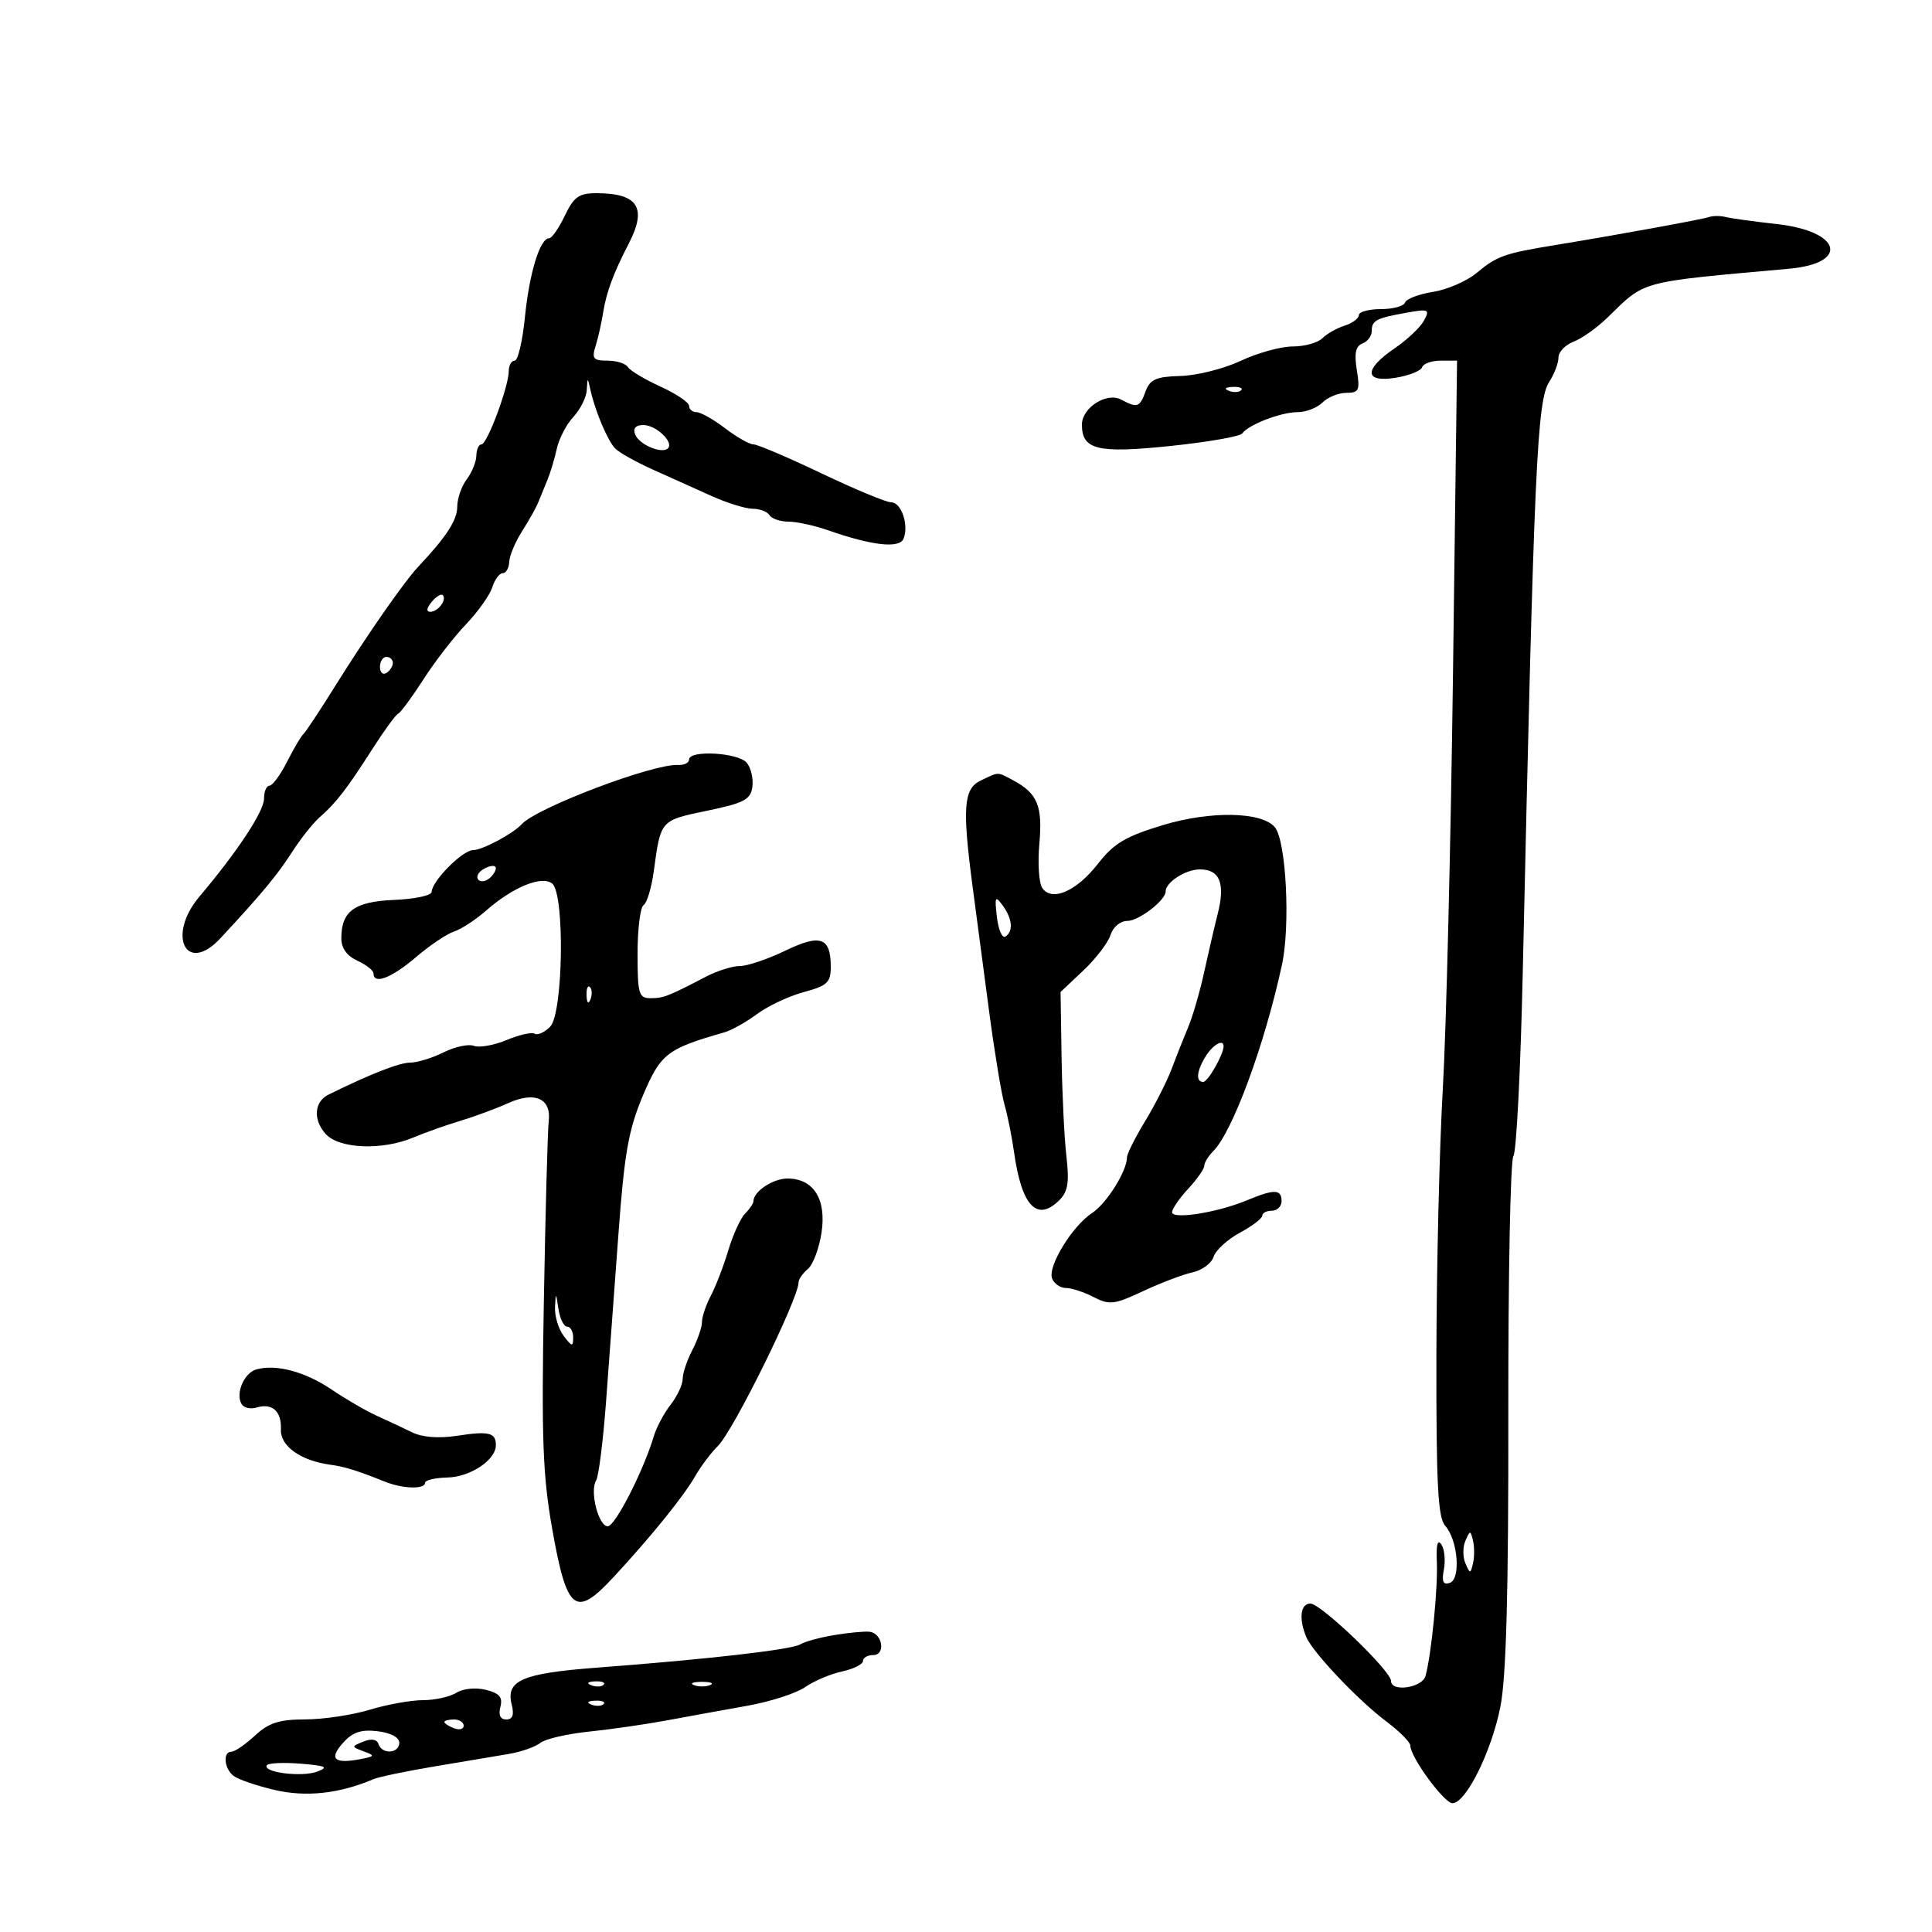 <svg xmlns="http://www.w3.org/2000/svg" width="300" height="300" viewBox="0 0 300 300" version="1.1">
	<path d="M 87.701 33.500 C 86.783 35.425, 85.685 37, 85.260 37 C 83.847 37, 82.188 42.420, 81.510 49.250 C 81.142 52.962, 80.427 56, 79.920 56 C 79.414 56, 79 56.727, 79 57.616 C 79 60.004, 75.654 69, 74.765 69 C 74.344 69, 73.986 69.787, 73.968 70.750 C 73.951 71.713, 73.276 73.374, 72.468 74.441 C 71.661 75.509, 71 77.418, 71 78.684 C 71 80.761, 69.322 83.348, 65 87.935 C 62.779 90.291, 57.019 98.558, 52.064 106.500 C 49.662 110.350, 47.427 113.725, 47.098 114 C 46.769 114.275, 45.642 116.188, 44.593 118.250 C 43.543 120.313, 42.306 122, 41.843 122 C 41.379 122, 41 122.896, 41 123.991 C 41 125.978, 36.911 132.186, 30.980 139.205 C 25.843 145.285, 28.909 151.412, 34.227 145.692 C 40.589 138.849, 43.041 135.902, 45.309 132.370 C 46.675 130.241, 48.627 127.777, 49.647 126.893 C 52.144 124.728, 53.894 122.461, 57.818 116.312 C 59.639 113.458, 61.446 110.983, 61.833 110.812 C 62.220 110.640, 63.981 108.250, 65.747 105.500 C 67.512 102.750, 70.482 98.906, 72.345 96.958 C 74.208 95.010, 76.048 92.423, 76.434 91.208 C 76.819 89.994, 77.554 89, 78.067 89 C 78.580 89, 79.033 88.213, 79.073 87.250 C 79.113 86.287, 80.008 84.150, 81.062 82.500 C 82.116 80.850, 83.249 78.825, 83.580 78 C 83.911 77.175, 84.556 75.600, 85.013 74.500 C 85.470 73.400, 86.123 71.224, 86.463 69.665 C 86.803 68.105, 87.963 65.883, 89.040 64.726 C 90.118 63.569, 91.052 61.695, 91.116 60.561 C 91.229 58.558, 91.244 58.556, 91.672 60.500 C 92.404 63.824, 94.347 68.430, 95.531 69.644 C 96.144 70.274, 98.750 71.736, 101.323 72.894 C 103.895 74.052, 108 75.900, 110.445 77 C 112.890 78.100, 115.788 79, 116.886 79 C 117.984 79, 119.160 79.450, 119.500 80 C 119.840 80.550, 121.160 81, 122.433 81 C 123.707 81, 126.493 81.609, 128.624 82.354 C 135.483 84.750, 139.706 85.208, 140.316 83.620 C 141.143 81.464, 139.950 78, 138.380 78 C 137.617 78, 132.745 75.975, 127.553 73.500 C 122.362 71.025, 117.609 69, 116.991 69 C 116.372 69, 114.392 67.875, 112.589 66.500 C 110.786 65.125, 108.791 64, 108.156 64 C 107.520 64, 107 63.561, 107 63.025 C 107 62.489, 105.002 61.140, 102.561 60.028 C 100.119 58.915, 97.842 57.554, 97.502 57.003 C 97.161 56.451, 95.731 56, 94.324 56 C 92.128 56, 91.867 55.682, 92.477 53.750 C 92.867 52.513, 93.401 50.150, 93.662 48.500 C 94.155 45.380, 95.277 42.361, 97.622 37.846 C 100.524 32.257, 99.080 30, 92.603 30 C 89.893 30, 89.101 30.566, 87.701 33.500 M 265.409 33.693 C 264.235 34.089, 251.243 36.457, 241.500 38.051 C 233.557 39.350, 232.473 39.737, 229.245 42.416 C 227.735 43.669, 224.704 44.978, 222.508 45.324 C 220.312 45.670, 218.362 46.413, 218.175 46.976 C 217.987 47.539, 216.296 48, 214.417 48 C 212.537 48, 211 48.420, 211 48.933 C 211 49.446, 210.008 50.180, 208.797 50.565 C 207.585 50.949, 206.023 51.834, 205.325 52.532 C 204.628 53.229, 202.560 53.800, 200.730 53.800 C 198.901 53.800, 195.271 54.803, 192.664 56.028 C 190.057 57.253, 185.855 58.312, 183.326 58.380 C 179.532 58.482, 178.582 58.897, 177.896 60.752 C 176.962 63.277, 176.610 63.397, 174.089 62.048 C 171.851 60.850, 168 63.308, 168 65.934 C 168 69.844, 170.405 70.427, 181.707 69.255 C 187.525 68.651, 192.558 67.775, 192.892 67.308 C 193.874 65.936, 198.898 64, 201.476 64 C 202.785 64, 204.532 63.325, 205.357 62.500 C 206.182 61.675, 207.848 61, 209.059 61 C 211.024 61, 211.199 60.617, 210.685 57.448 C 210.267 54.872, 210.506 53.743, 211.554 53.341 C 212.349 53.036, 213 52.186, 213 51.452 C 213 49.761, 213.630 49.420, 218.316 48.574 C 221.842 47.937, 222.055 48.029, 221.119 49.777 C 220.562 50.818, 218.511 52.756, 216.560 54.085 C 211.733 57.372, 211.816 59.454, 216.742 58.654 C 218.800 58.320, 220.638 57.587, 220.825 57.024 C 221.013 56.461, 222.311 56, 223.709 56 L 226.251 56 225.625 104.250 C 225.281 130.788, 224.569 159.925, 224.043 169 C 223.517 178.075, 223.067 196.715, 223.043 210.421 C 223.008 230.493, 223.274 235.650, 224.409 236.921 C 226.393 239.144, 226.871 245.208, 225.108 245.796 C 224.086 246.138, 223.847 245.580, 224.207 243.695 C 224.477 242.284, 224.298 240.538, 223.810 239.815 C 223.232 238.959, 222.987 239.898, 223.110 242.500 C 223.298 246.508, 222.262 256.965, 221.351 260.250 C 220.840 262.091, 216 262.790, 216 261.022 C 216 259.458, 205.107 249, 203.478 249 C 201.941 249, 201.648 251.299, 202.820 254.158 C 203.796 256.536, 210.879 264.020, 215.260 267.301 C 217.317 268.841, 219 270.539, 219 271.072 C 219 272.841, 224.243 280, 225.538 280 C 227.625 280, 231.617 271.958, 232.983 265 C 233.892 260.374, 234.246 247.256, 234.211 219.505 C 234.184 198.058, 234.539 180.055, 235.001 179.499 C 235.462 178.943, 236.116 166.116, 236.454 150.994 C 238.218 72.128, 238.662 62.241, 240.570 59.285 C 241.357 58.067, 242 56.368, 242 55.510 C 242 54.652, 243.051 53.551, 244.336 53.062 C 245.621 52.574, 247.984 50.898, 249.587 49.337 C 255.595 43.489, 254.223 43.859, 277.779 41.730 C 287.267 40.872, 285.917 35.902, 275.894 34.792 C 272.377 34.403, 268.825 33.913, 268 33.705 C 267.175 33.496, 266.009 33.491, 265.409 33.693 M 190.813 60.683 C 191.534 60.972, 192.397 60.936, 192.729 60.604 C 193.061 60.272, 192.471 60.036, 191.417 60.079 C 190.252 60.127, 190.015 60.364, 190.813 60.683 M 98.624 67.462 C 99.229 69.039, 102.789 70.544, 103.718 69.615 C 104.673 68.661, 101.870 66, 99.909 66 C 98.700 66, 98.256 66.505, 98.624 67.462 M 67.020 93.476 C 66.231 94.426, 66.155 95, 66.819 95 C 68.027 95, 69.436 93.103, 68.743 92.409 C 68.491 92.158, 67.716 92.638, 67.020 93.476 M 59 103.559 C 59 104.416, 59.450 104.840, 60 104.500 C 60.550 104.160, 61 103.459, 61 102.941 C 61 102.423, 60.550 102, 60 102 C 59.450 102, 59 102.702, 59 103.559 M 107 117.938 C 107 118.454, 106.213 118.836, 105.250 118.787 C 101.347 118.588, 83.301 125.437, 81 127.991 C 79.692 129.442, 74.899 132, 73.487 132 C 71.833 132, 67.093 136.767, 67.023 138.500 C 67.001 139.050, 64.399 139.606, 61.242 139.737 C 55.038 139.992, 53 141.470, 53 145.713 C 53 147.228, 53.874 148.441, 55.500 149.182 C 56.875 149.808, 58 150.699, 58 151.161 C 58 152.936, 60.800 151.863, 64.570 148.643 C 66.732 146.796, 69.400 144.999, 70.500 144.649 C 71.600 144.299, 73.850 142.828, 75.500 141.382 C 79.669 137.727, 84.168 135.895, 85.750 137.208 C 87.730 138.851, 87.454 157.403, 85.419 159.438 C 84.550 160.307, 83.473 160.792, 83.026 160.516 C 82.578 160.239, 80.615 160.681, 78.662 161.497 C 76.709 162.313, 74.429 162.718, 73.594 162.398 C 72.759 162.077, 70.640 162.532, 68.885 163.408 C 67.129 164.283, 64.799 165, 63.706 165 C 62.022 165, 57.534 166.757, 51 169.976 C 48.784 171.067, 48.585 173.884, 50.567 176.074 C 52.676 178.404, 59.337 178.670, 64.216 176.620 C 66.022 175.861, 69.300 174.699, 71.500 174.037 C 73.700 173.375, 77.043 172.137, 78.929 171.285 C 83.067 169.416, 85.647 170.586, 85.203 174.131 C 85.040 175.434, 84.701 187.975, 84.449 202 C 84.066 223.339, 84.277 229.116, 85.745 237.402 C 88.026 250.270, 89.327 251.298, 95.252 244.913 C 101.101 238.609, 106.212 232.285, 108 229.139 C 108.825 227.687, 110.400 225.600, 111.500 224.500 C 113.934 222.066, 124 201.639, 124 199.133 C 124 198.645, 124.653 197.703, 125.451 197.041 C 126.249 196.378, 127.203 193.831, 127.570 191.379 C 128.347 186.200, 126.324 183, 122.274 183 C 120.033 183, 117 185.013, 117 186.500 C 117 186.854, 116.417 187.726, 115.704 188.439 C 114.991 189.152, 113.820 191.707, 113.101 194.118 C 112.383 196.528, 111.166 199.694, 110.398 201.154 C 109.629 202.614, 109 204.475, 109 205.290 C 109 206.105, 108.328 208.060, 107.506 209.636 C 106.685 211.211, 106.010 213.227, 106.006 214.115 C 106.003 215.003, 105.162 216.803, 104.138 218.115 C 103.113 219.427, 101.939 221.625, 101.528 223 C 99.912 228.407, 95.519 237, 94.371 237 C 92.929 237, 91.544 231.547, 92.566 229.893 C 92.959 229.257, 93.654 223.733, 94.110 217.618 C 94.565 211.503, 95.434 199.750, 96.040 191.500 C 96.953 179.074, 97.602 175.410, 99.821 170.147 C 102.577 163.611, 103.548 162.857, 112.500 160.297 C 113.600 159.982, 115.881 158.701, 117.569 157.450 C 119.257 156.198, 122.519 154.668, 124.819 154.049 C 128.446 153.072, 129 152.557, 129 150.161 C 129 145.540, 127.425 144.975, 121.931 147.626 C 119.224 148.932, 116.065 150, 114.909 150 C 113.754 150, 111.389 150.739, 109.654 151.643 C 103.742 154.722, 103.026 155, 101.014 155 C 99.189 155, 99 154.349, 99 148.059 C 99 144.241, 99.424 140.856, 99.942 140.536 C 100.460 140.215, 101.173 137.826, 101.526 135.227 C 102.600 127.319, 102.531 127.398, 109.771 125.896 C 115.538 124.700, 116.547 124.170, 116.827 122.195 C 117.006 120.927, 116.614 119.240, 115.954 118.445 C 114.637 116.857, 107 116.425, 107 117.938 M 152.250 121.220 C 149.625 122.486, 149.407 125.431, 151.029 137.709 C 151.595 141.994, 152.743 150.675, 153.582 157 C 154.420 163.325, 155.496 169.850, 155.973 171.500 C 156.449 173.150, 157.126 176.525, 157.476 179 C 158.655 187.326, 161.045 189.813, 164.523 186.334 C 165.826 185.032, 166.060 183.559, 165.596 179.584 C 165.270 176.788, 164.931 169.895, 164.843 164.267 L 164.684 154.034 168.215 150.704 C 170.158 148.872, 172.059 146.389, 172.441 145.187 C 172.839 143.931, 173.958 143, 175.067 143 C 176.833 143, 181 139.789, 181 138.429 C 181 136.992, 184.091 135, 186.322 135 C 189.406 135, 190.282 137.164, 189.096 141.855 C 188.588 143.860, 187.632 147.975, 186.970 151 C 186.308 154.025, 185.196 157.850, 184.500 159.500 C 183.804 161.150, 182.643 164.075, 181.921 166 C 181.198 167.925, 179.345 171.575, 177.804 174.111 C 176.262 176.646, 175 179.165, 175 179.707 C 175 181.823, 171.835 186.878, 169.590 188.349 C 166.486 190.383, 162.654 196.655, 163.371 198.525 C 163.683 199.336, 164.649 200, 165.518 200 C 166.388 200, 168.323 200.633, 169.820 201.407 C 172.275 202.676, 173.025 202.586, 177.520 200.479 C 180.259 199.195, 183.708 197.886, 185.183 197.570 C 186.659 197.254, 188.131 196.162, 188.454 195.144 C 188.778 194.126, 190.608 192.449, 192.521 191.419 C 194.434 190.388, 196 189.198, 196 188.773 C 196 188.348, 196.675 188, 197.500 188 C 198.325 188, 199 187.325, 199 186.500 C 199 184.639, 197.857 184.615, 193.616 186.387 C 189.086 188.280, 182 189.407, 182 188.234 C 182 187.716, 183.125 186.078, 184.500 184.595 C 185.875 183.111, 187 181.502, 187 181.020 C 187 180.538, 187.627 179.515, 188.394 178.749 C 191.392 175.751, 196.383 162.210, 199.064 149.798 C 200.385 143.687, 199.709 130.559, 197.966 128.459 C 195.952 126.032, 187.992 125.879, 180.566 128.124 C 174.779 129.874, 172.957 130.957, 170.500 134.112 C 167.157 138.406, 163.332 140.072, 161.841 137.885 C 161.321 137.123, 161.119 134.025, 161.391 131 C 161.917 125.151, 161.100 123.179, 157.316 121.163 C 154.798 119.823, 155.157 119.819, 152.250 121.220 M 75 135 C 74.207 135.490, 73.890 136.223, 74.296 136.629 C 74.701 137.035, 75.558 136.842, 76.200 136.200 C 76.842 135.558, 77.159 134.825, 76.904 134.571 C 76.650 134.317, 75.793 134.510, 75 135 M 154.797 142.390 C 155.028 144.367, 155.618 145.736, 156.108 145.433 C 157.381 144.646, 157.210 142.670, 155.689 140.589 C 154.535 139.011, 154.428 139.227, 154.797 142.390 M 91.079 154.583 C 91.127 155.748, 91.364 155.985, 91.683 155.188 C 91.972 154.466, 91.936 153.603, 91.604 153.271 C 91.272 152.939, 91.036 153.529, 91.079 154.583 M 187.241 163.986 C 185.805 166.285, 185.634 168, 186.839 168 C 187.566 168, 190 163.729, 190 162.453 C 190 161.288, 188.355 162.202, 187.241 163.986 M 86.182 203 C 86.117 204.375, 86.724 206.374, 87.532 207.441 C 88.812 209.134, 89 209.166, 89 207.691 C 89 206.761, 88.580 206, 88.066 206 C 87.553 206, 86.945 204.762, 86.716 203.250 C 86.320 200.636, 86.294 200.624, 86.182 203 M 39.797 212.645 C 37.892 213.186, 36.524 216.421, 37.520 218.032 C 37.876 218.609, 38.918 218.848, 39.834 218.564 C 42.261 217.809, 43.750 219.149, 43.617 221.966 C 43.495 224.537, 46.705 226.828, 51.287 227.440 C 53.493 227.735, 55.441 228.339, 59.797 230.081 C 62.571 231.191, 65.999 231.284, 66.003 230.250 C 66.005 229.838, 67.569 229.467, 69.480 229.426 C 73.037 229.350, 77 226.703, 77 224.404 C 77 222.454, 75.915 222.190, 71 222.943 C 68.129 223.384, 65.595 223.192, 64 222.413 C 62.625 221.741, 60.150 220.582, 58.500 219.837 C 56.850 219.091, 53.693 217.258, 51.484 215.762 C 47.387 212.989, 42.850 211.779, 39.797 212.645 M 227.548 239.250 C 227.129 240.213, 227.129 241.787, 227.548 242.750 C 228.273 244.417, 228.329 244.417, 228.728 242.750 C 228.958 241.787, 228.958 240.213, 228.728 239.250 C 228.329 237.583, 228.273 237.583, 227.548 239.250 M 129.500 253.900 C 127.300 254.269, 124.945 254.914, 124.267 255.334 C 122.934 256.159, 109.898 257.653, 92.749 258.947 C 81.080 259.827, 78.515 260.932, 79.455 264.676 C 79.861 266.294, 79.605 267, 78.613 267 C 77.691 267, 77.368 266.310, 77.698 265.045 C 78.090 263.549, 77.563 262.928, 75.454 262.399 C 73.873 262.002, 71.916 262.196, 70.863 262.854 C 69.853 263.484, 67.518 264, 65.672 264 C 63.827 264, 60.109 264.670, 57.409 265.489 C 54.709 266.308, 50.203 266.983, 47.396 266.989 C 43.347 266.998, 41.734 267.517, 39.595 269.500 C 38.111 270.875, 36.470 272, 35.948 272 C 34.576 272, 34.784 274.583, 36.250 275.747 C 36.937 276.292, 39.808 277.279, 42.630 277.940 C 47.531 279.088, 52.682 278.526, 58 276.263 C 58.825 275.912, 63.100 275.022, 67.500 274.285 C 71.900 273.548, 77.075 272.680, 79 272.354 C 80.925 272.029, 83.126 271.259, 83.891 270.642 C 84.655 270.026, 88.030 269.239, 91.391 268.893 C 94.751 268.547, 100.200 267.763, 103.500 267.150 C 106.800 266.537, 112.425 265.516, 116 264.880 C 119.575 264.243, 123.625 262.941, 125 261.986 C 126.375 261.030, 128.963 259.932, 130.750 259.545 C 132.537 259.158, 134 258.427, 134 257.921 C 134 257.414, 134.708 257, 135.573 257 C 137.589 257, 137.036 253.578, 134.989 253.376 C 134.170 253.296, 131.700 253.532, 129.500 253.900 M 91.813 261.683 C 92.534 261.972, 93.397 261.936, 93.729 261.604 C 94.061 261.272, 93.471 261.036, 92.417 261.079 C 91.252 261.127, 91.015 261.364, 91.813 261.683 M 107.750 261.662 C 108.438 261.940, 109.563 261.940, 110.250 261.662 C 110.938 261.385, 110.375 261.158, 109 261.158 C 107.625 261.158, 107.063 261.385, 107.750 261.662 M 91.813 264.683 C 92.534 264.972, 93.397 264.936, 93.729 264.604 C 94.061 264.272, 93.471 264.036, 92.417 264.079 C 91.252 264.127, 91.015 264.364, 91.813 264.683 M 69 267.393 C 69 267.609, 69.675 268.045, 70.500 268.362 C 71.325 268.678, 72 268.501, 72 267.969 C 72 267.436, 71.325 267, 70.500 267 C 69.675 267, 69 267.177, 69 267.393 M 53.228 270.669 C 51.038 273.127, 51.911 273.931, 55.934 273.162 C 58.230 272.723, 58.276 272.619, 56.472 271.948 C 54.529 271.225, 54.528 271.203, 56.440 270.427 C 57.670 269.928, 58.524 270.072, 58.773 270.820 C 59.324 272.473, 62 272.299, 62 270.609 C 62 269.773, 60.649 269.061, 58.612 268.823 C 56.043 268.523, 54.742 268.969, 53.228 270.669 M 41.429 274.114 C 40.748 275.217, 46.858 275.988, 49.237 275.100 C 51.098 274.405, 50.641 274.186, 46.663 273.863 C 44.003 273.648, 41.648 273.761, 41.429 274.114" stroke="none" fill="black" fill-rule="evenodd"/>
</svg>